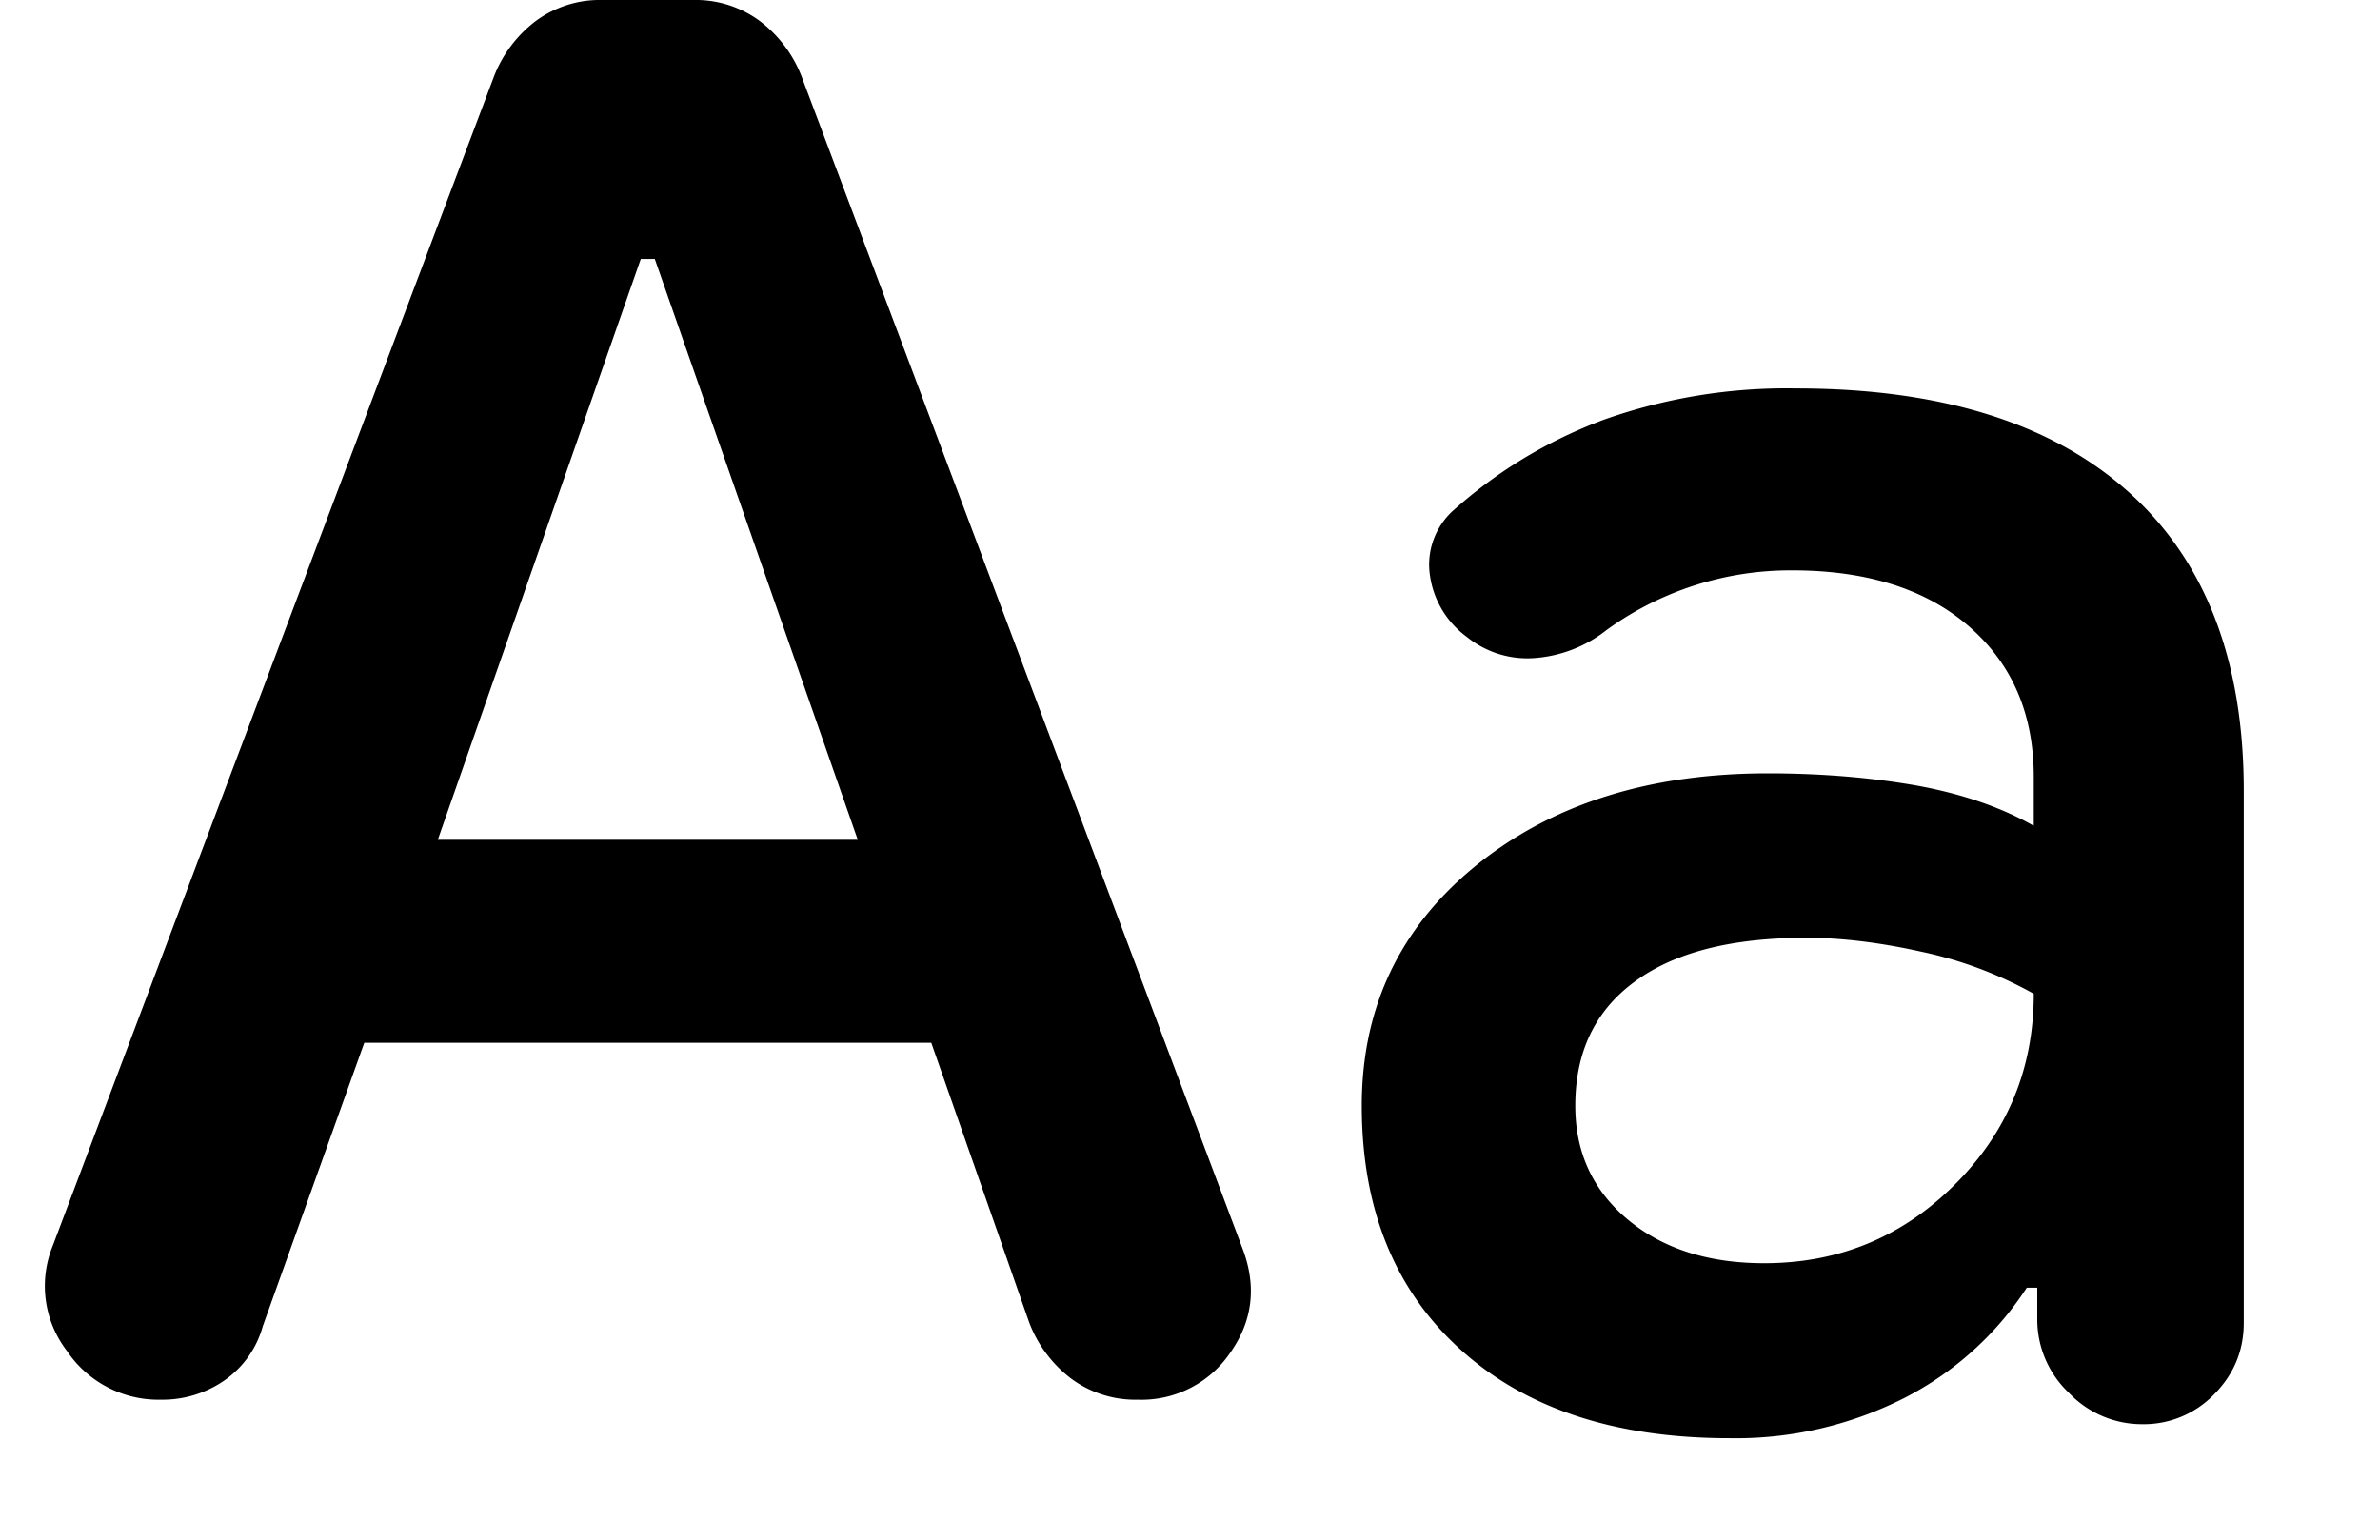 <svg width="17" height="11" fill="#000"><path d="m2.602 7.45-.725 2.025a.696.696 0 0 1-.275.388.776.776 0 0 1-.45.137.788.788 0 0 1-.675-.35.76.76 0 0 1-.1-.75L3.527.55a.91.91 0 0 1 .3-.4.77.77 0 0 1 .475-.15h.65a.77.77 0 0 1 .475.15.91.91 0 0 1 .3.4l3.15 8.375c.1.267.07.512-.088.737a.765.765 0 0 1-.662.338.77.77 0 0 1-.475-.15.91.91 0 0 1-.3-.4l-.7-2h-4.05ZM3.127 6h3l-1.45-4.15h-.1L3.127 6Zm9.225 4.275c-.817 0-1.459-.213-1.925-.638-.467-.425-.7-1.004-.7-1.737 0-.7.27-1.27.812-1.713.542-.441 1.238-.662 2.088-.662.383 0 .737.03 1.062.087.325.059.604.155.838.288v-.35c0-.45-.155-.808-.463-1.075-.308-.267-.73-.4-1.262-.4a2.238 2.238 0 0 0-1.325.425.938.938 0 0 1-.5.2.687.687 0 0 1-.5-.15.658.658 0 0 1-.263-.438.521.521 0 0 1 .163-.462c.316-.283.675-.5 1.075-.65a3.9 3.9 0 0 1 1.375-.225c1.033 0 1.825.246 2.375.738.55.491.825 1.204.825 2.137v3.8c0 .2-.071.37-.213.513a.698.698 0 0 1-.512.212.72.72 0 0 1-.525-.225.72.72 0 0 1-.225-.525V9.2h-.075a2.285 2.285 0 0 1-.875.788 2.658 2.658 0 0 1-1.25.287Zm.25-1.25c.533 0 .987-.188 1.362-.563.375-.374.563-.829.563-1.362a2.849 2.849 0 0 0-.8-.3c-.3-.067-.575-.1-.825-.1-.534 0-.942.104-1.225.313-.284.208-.425.504-.425.887 0 .333.125.604.375.813.25.208.575.312.975.312Z"/></svg>
